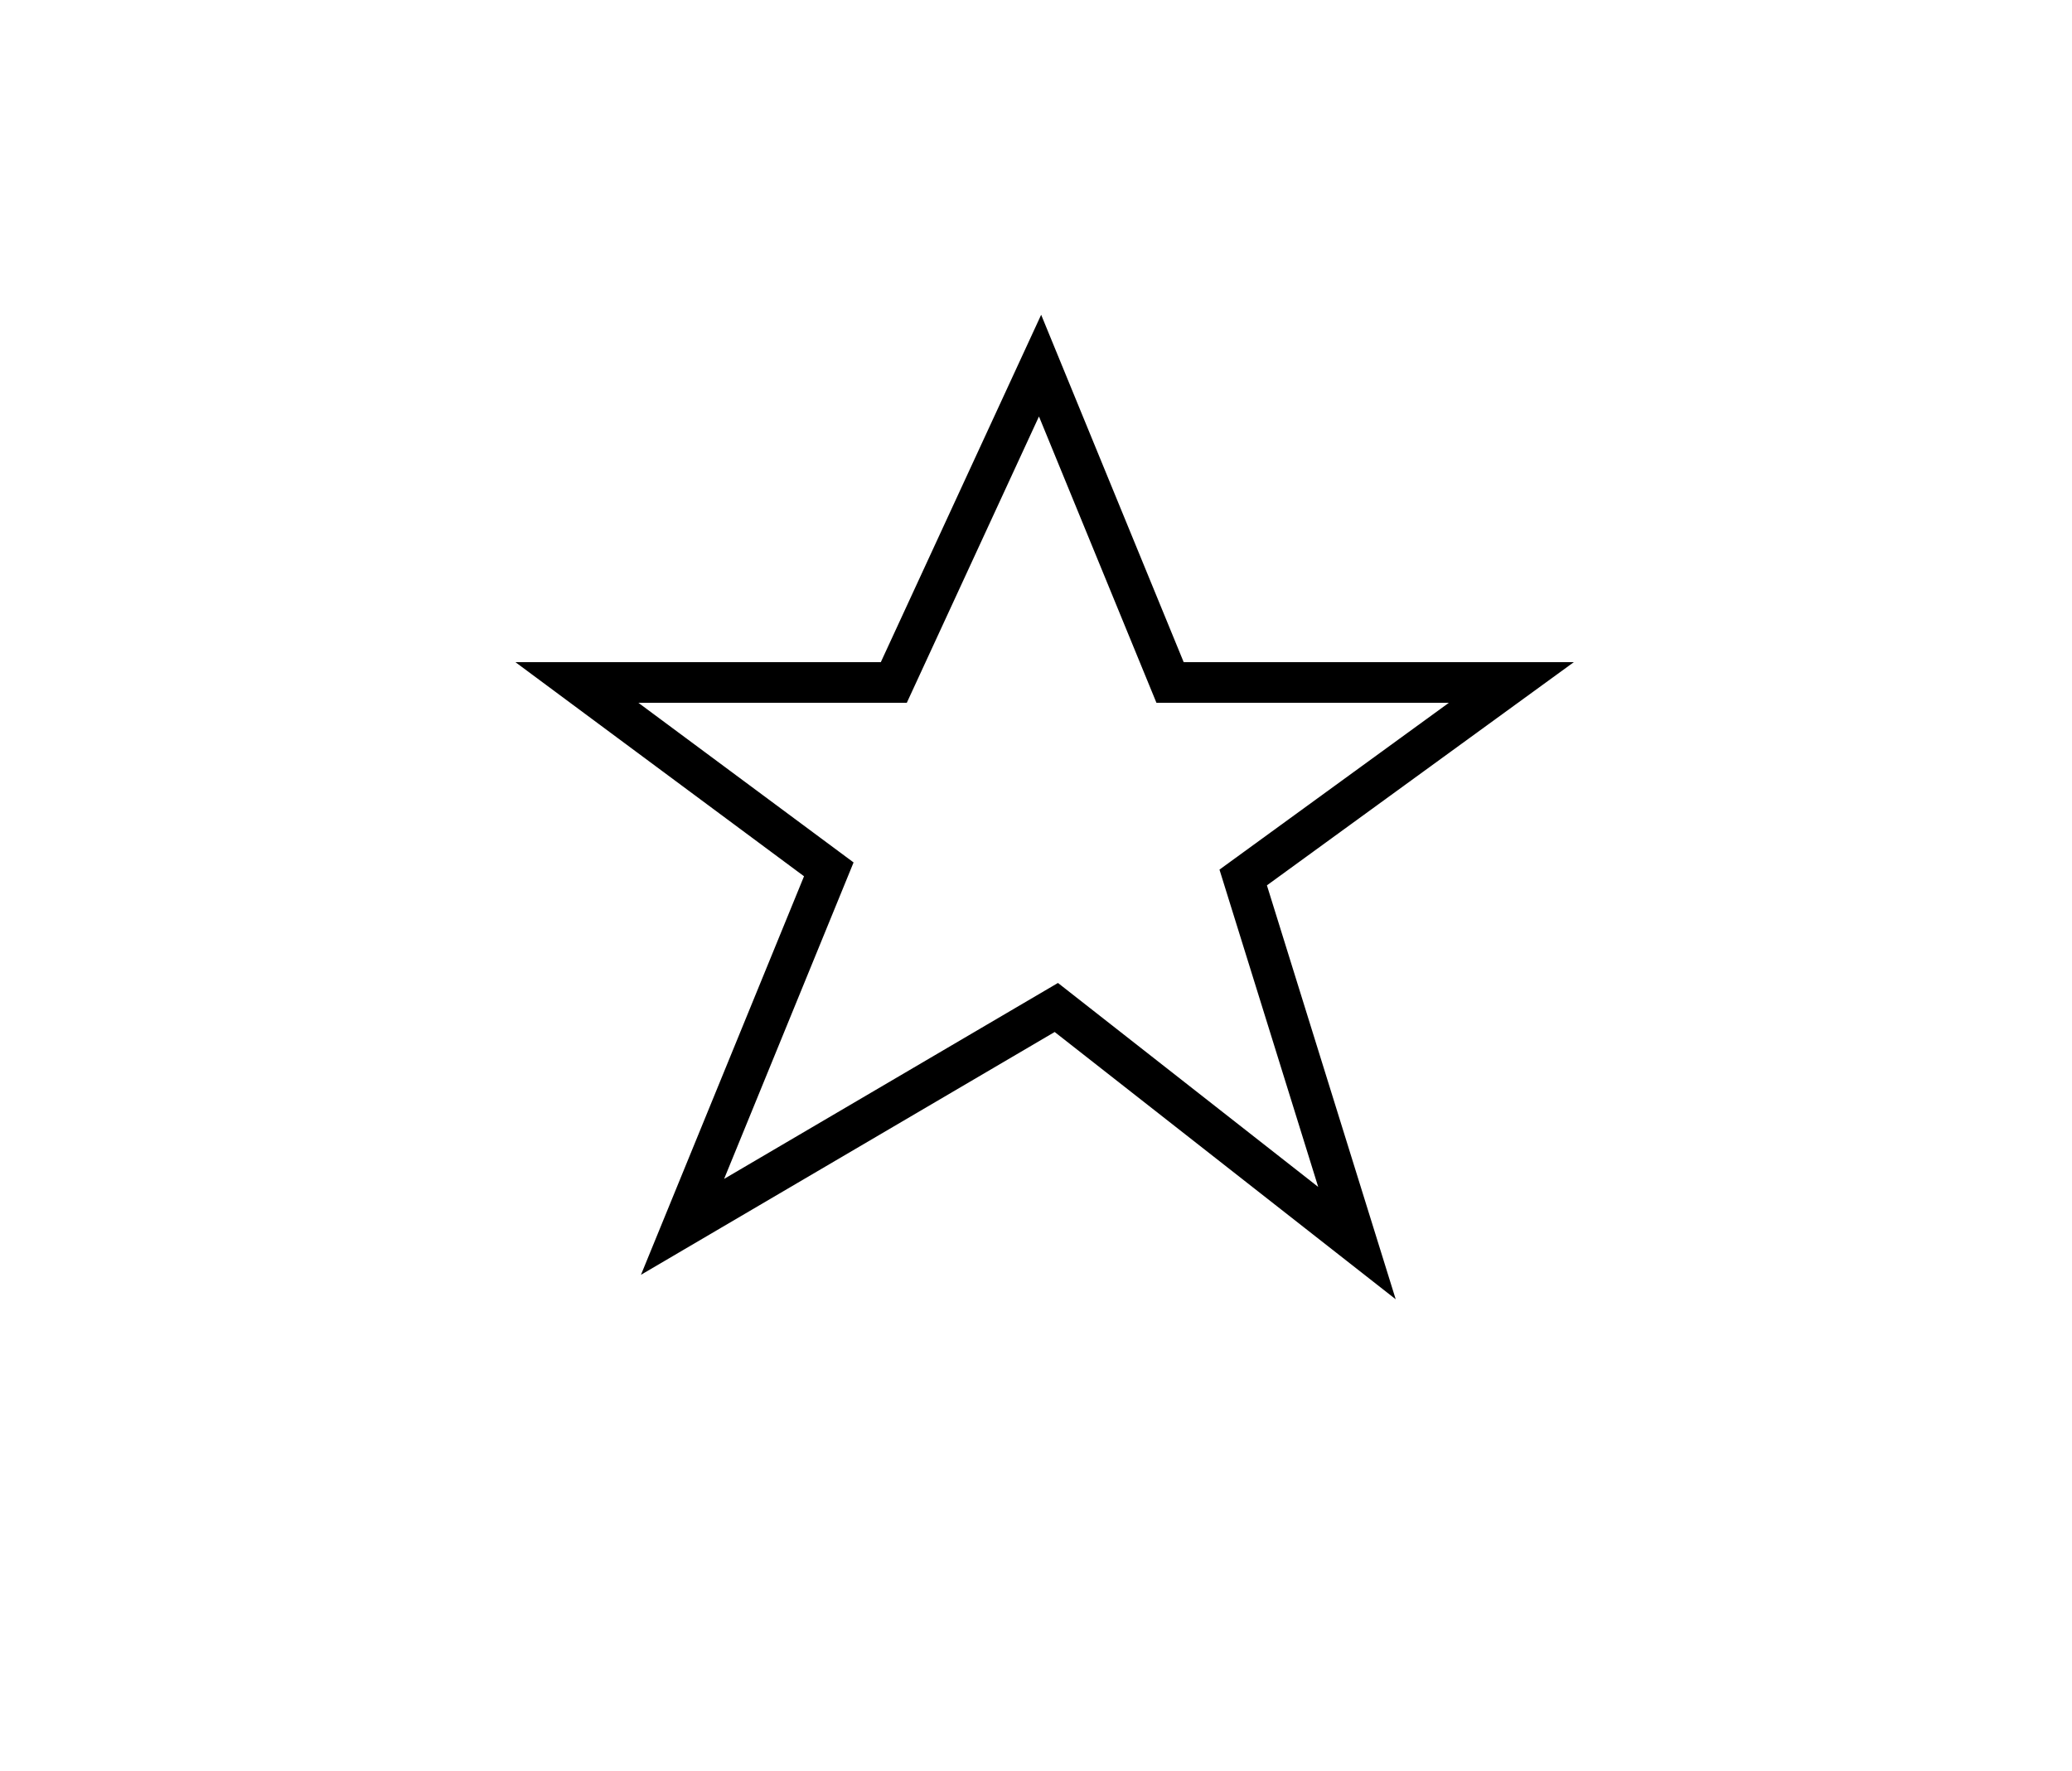 <?xml version="1.0" encoding="UTF-8" standalone="no"?>
<svg
   height="218"
   style="background-color: transparent;"
   version="1.1"
   viewBox="0,0,255,218"
   width="255"
   id="svg12"
   sodipodi:docname="BP1_R5.svg"
   inkscape:version="1.2.1 (9c6d41e, 2022-07-14)"
   xmlns:inkscape="http://www.inkscape.org/namespaces/inkscape"
   xmlns:sodipodi="http://sodipodi.sourceforge.net/DTD/sodipodi-0.dtd"
   xmlns="http://www.w3.org/2000/svg"
   xmlns:svg="http://www.w3.org/2000/svg">
  <sodipodi:namedview
     id="namedview14"
     pagecolor="#ffffff"
     bordercolor="#000000"
     borderopacity="0.25"
     inkscape:showpageshadow="2"
     inkscape:pageopacity="0.0"
     inkscape:pagecheckerboard="0"
     inkscape:deskcolor="#d1d1d1"
     showgrid="false"
     inkscape:zoom="4.3302752"
     inkscape:cx="128.97564"
     inkscape:cy="110.27013"
     inkscape:window-width="1710"
     inkscape:window-height="1069"
     inkscape:window-x="0"
     inkscape:window-y="38"
     inkscape:window-maximized="0"
     inkscape:current-layer="svg12" />
  <defs
     id="defs4">
    <style
       type="text/css"
       id="style2"><![CDATA[
                svg {
                    shape-rendering: geometricPrecision;
                    border: none;
                    outline: none;
                }
                path, ellipse {
                    vector-effect: non-scaling-stroke;
                }
            ]]></style>
  </defs>
  <path
     d="M 186,84 L 144,84 L 128,45 L 110,84 L 71,84 L 102,107 L 84,151 L 130,124 L 167,153 L 153,108 Z"
     fill="none"
     stroke="black"
     stroke-width="5"
     id="path10" />
</svg>
